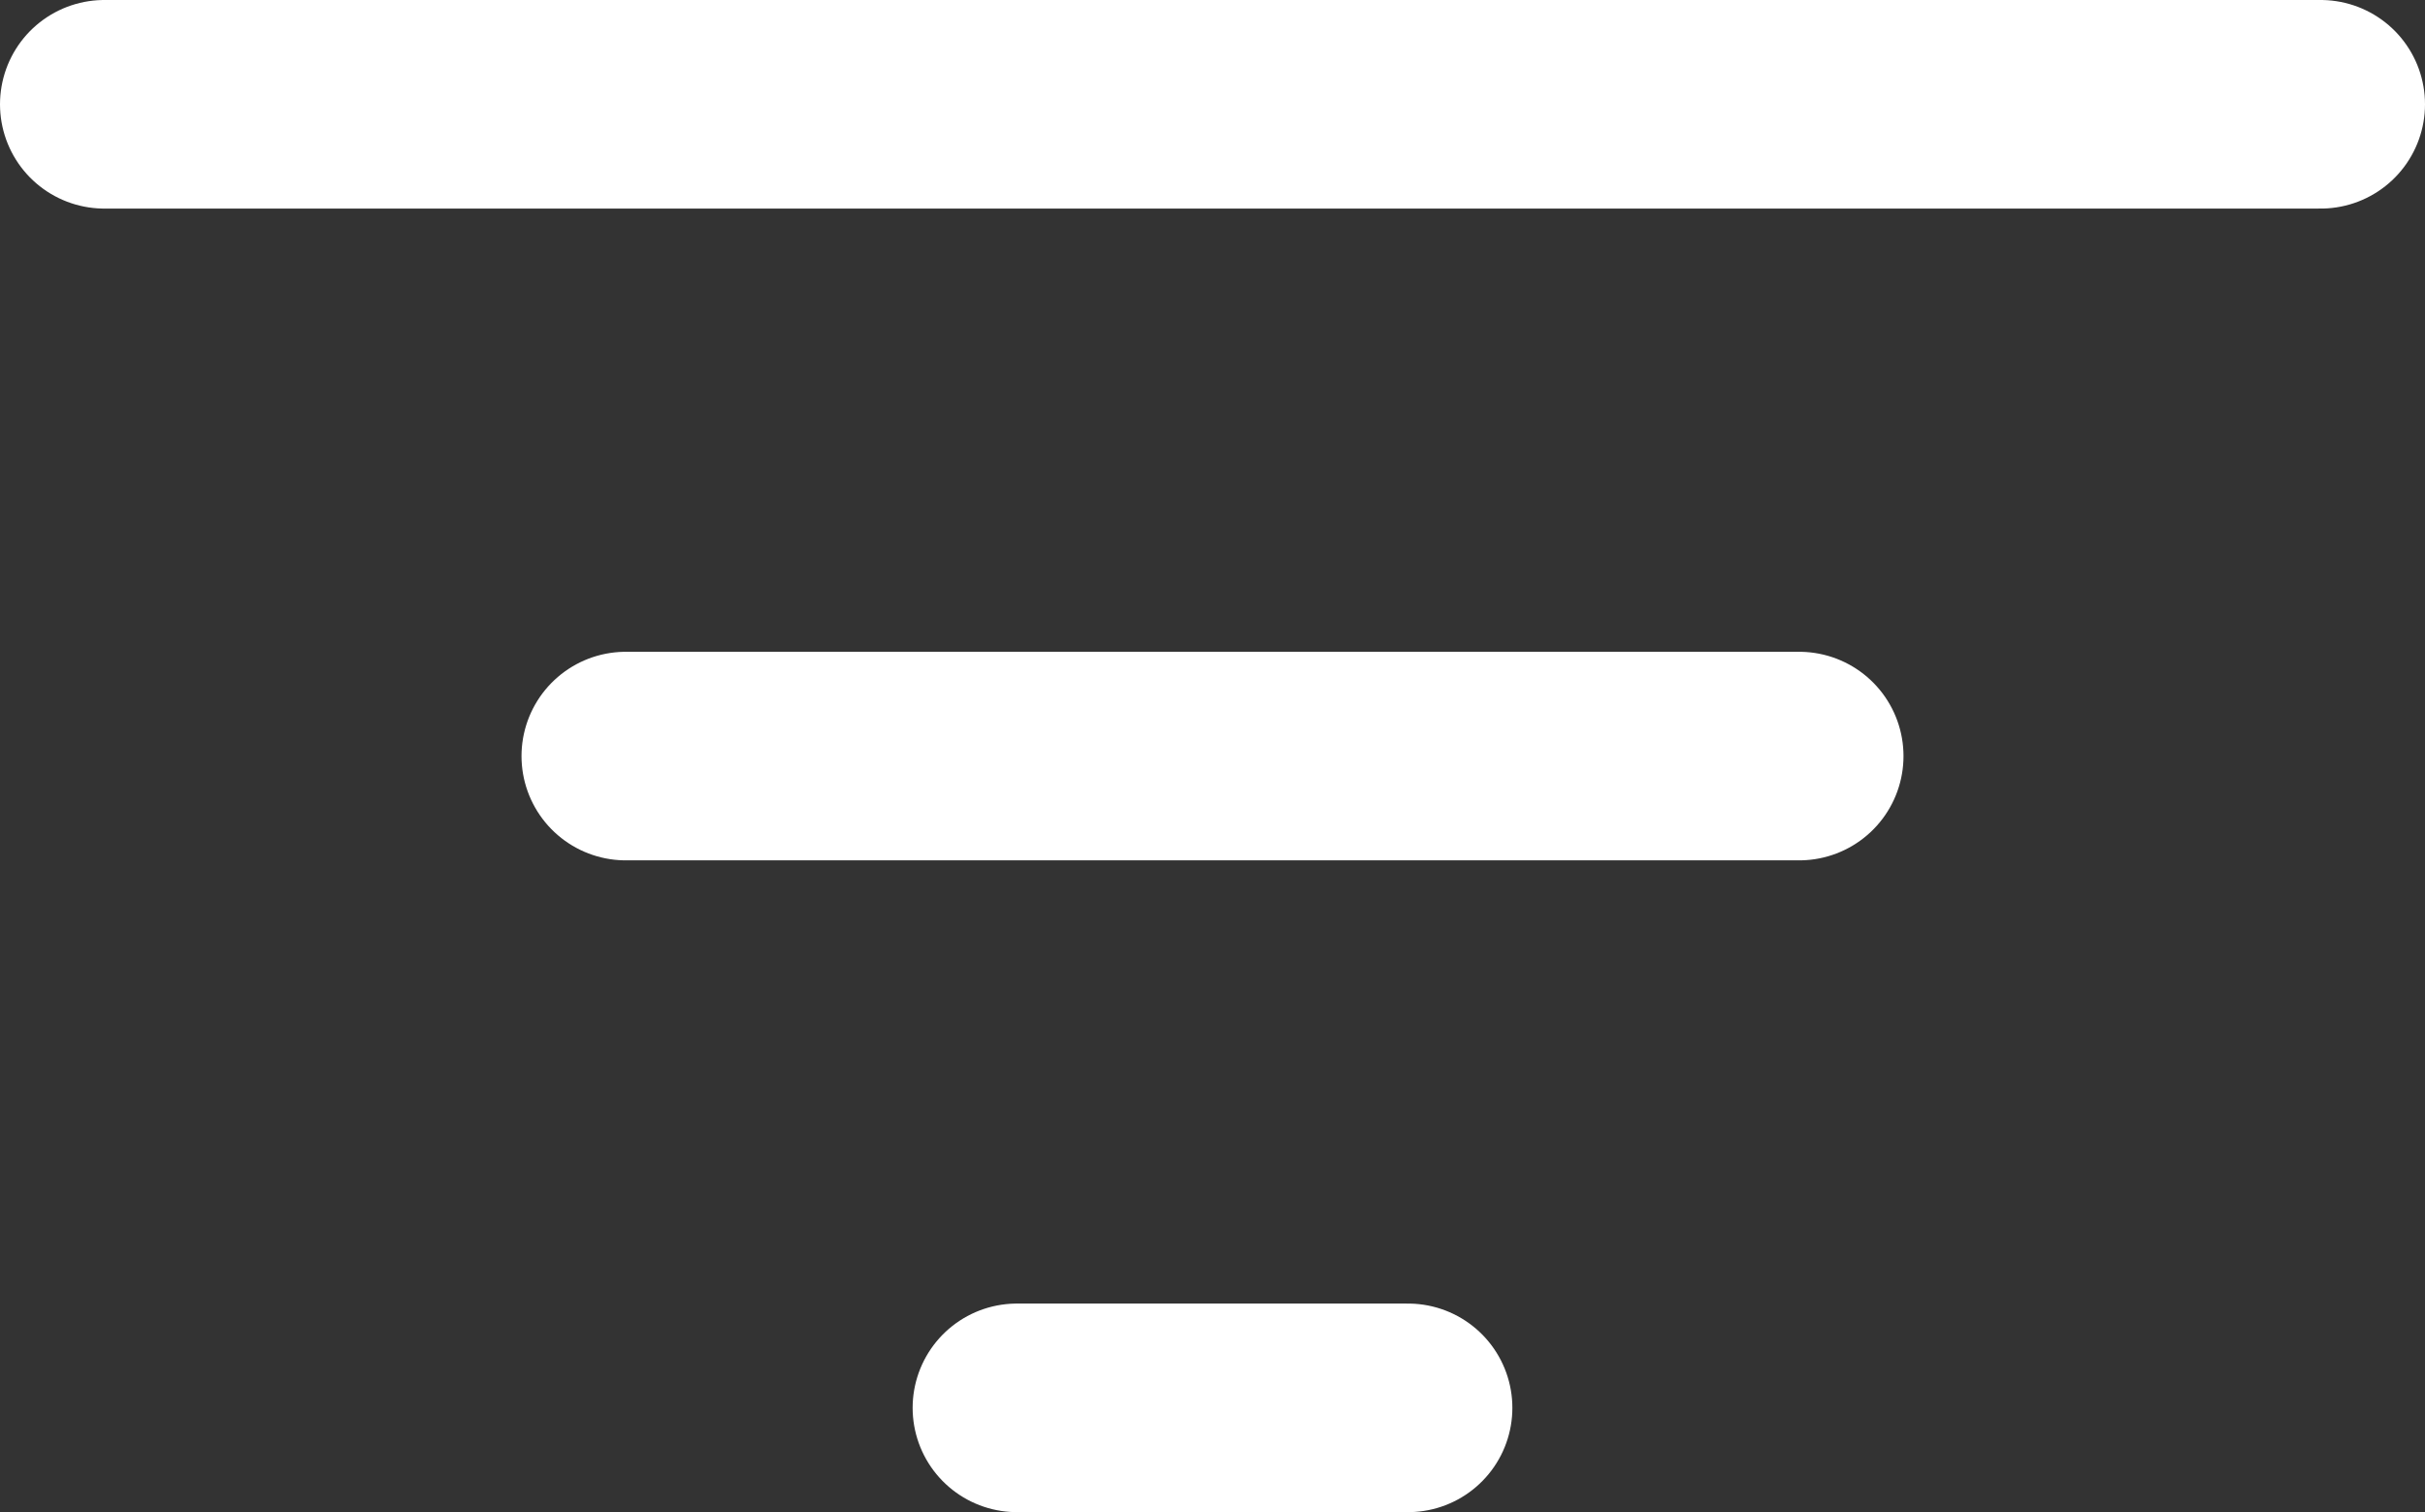 <svg xmlns="http://www.w3.org/2000/svg" width="18.6" height="11.6" viewBox="0 0 18.6 11.6">
  <rect x="0" y="0" width="18.6" height="11.6" fill="#333333" stroke="none"/>
  <g id="Group_196" data-name="Group 196" transform="translate(-321.7 -123.7)">
    <line id="Line_4" data-name="Line 4" x2="17" transform="translate(322.5 124.5)" fill="none" stroke="#fff" stroke-linecap="round" stroke-width="1.6"/>
    <line id="Line_5" data-name="Line 5" x2="9" transform="translate(326.5 129.5)" fill="none" stroke="#fff" stroke-linecap="round" stroke-width="1.6"/>
    <line id="Line_6" data-name="Line 6" x2="3" transform="translate(329.5 134.5)" fill="none" stroke="#fff" stroke-linecap="round" stroke-width="1.6"/>
  </g>
</svg>
